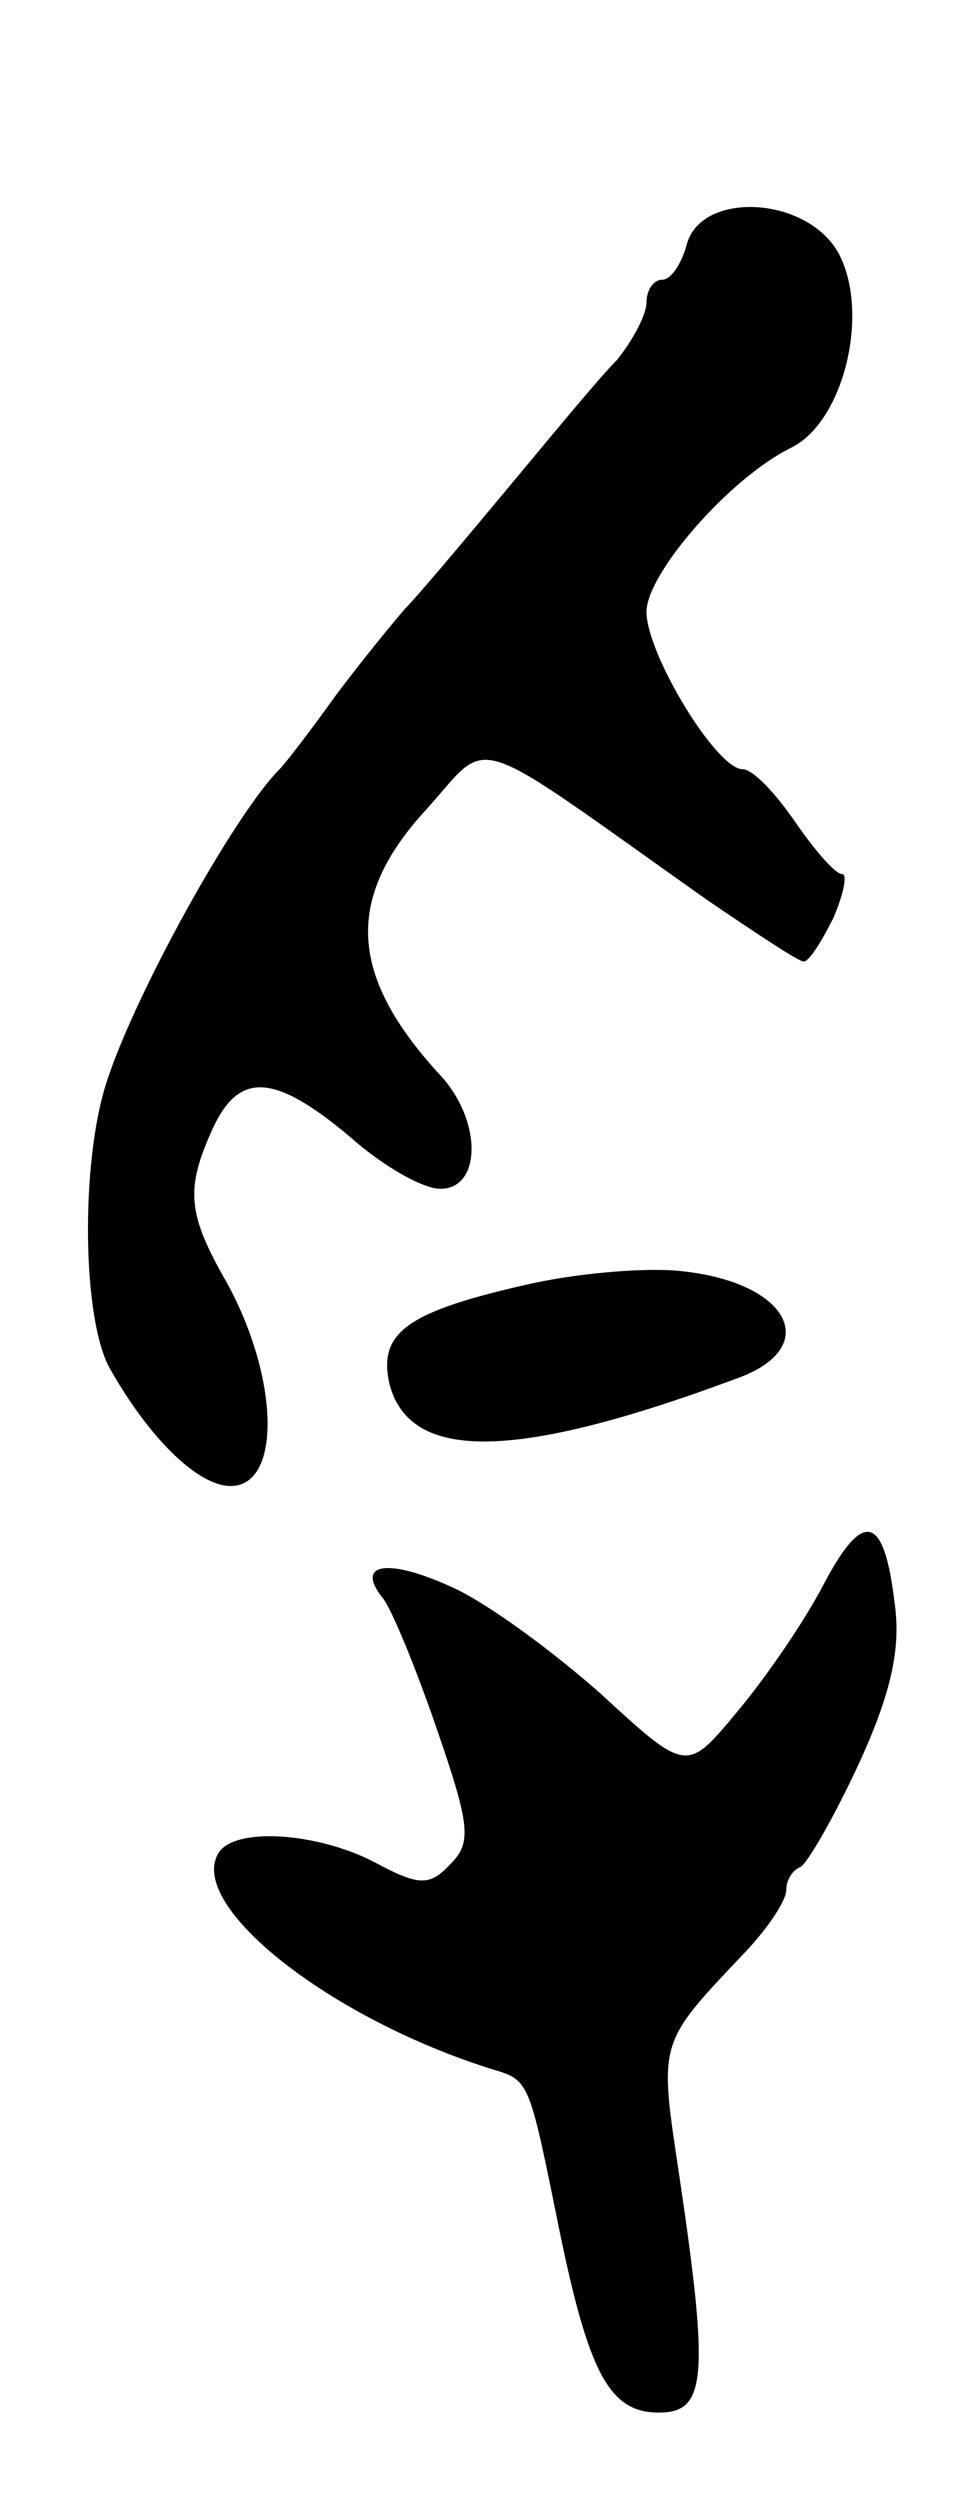 <svg version="1.0" xmlns="http://www.w3.org/2000/svg"
 width="55pt" height="143pt" viewBox="0 0 55 143"
 preserveAspectRatio="xMidYMid meet">
<g transform="translate(0,143) scale(0.1,-0.1)"
fill="#000000" stroke="none">
<path d="M393 1290 c-3 -11 -9 -20 -14 -20 -5 0 -9 -6 -9 -13 0 -7 -8 -22 -17
-33 -10 -10 -38 -44 -63 -74 -25 -30 -51 -61 -58 -68 -7 -8 -25 -30 -40 -50
-15 -21 -29 -39 -32 -42 -26 -26 -83 -129 -99 -179 -15 -46 -14 -136 2 -164
22 -39 50 -67 69 -67 29 0 28 61 -2 116 -23 40 -24 54 -8 89 15 32 35 31 78
-5 19 -17 42 -30 52 -30 24 0 24 40 -1 66 -51 56 -54 100 -7 151 38 42 21 47
161 -52 28 -19 52 -35 55 -35 3 0 10 11 17 25 6 14 8 25 5 25 -4 0 -16 14 -27
30 -11 16 -24 30 -30 30 -15 0 -55 66 -55 90 0 22 48 77 83 94 30 15 45 77 27
111 -18 33 -79 36 -87 5z"/>
<path d="M305 696 c-72 -16 -89 -28 -82 -58 12 -45 74 -43 200 4 48 18 28 55
-34 61 -19 2 -56 -1 -84 -7z"/>
<path d="M471 523 c-11 -21 -33 -53 -49 -72 -29 -35 -29 -35 -78 10 -27 24
-65 52 -85 61 -37 17 -56 14 -40 -6 5 -6 19 -40 31 -75 19 -55 20 -65 8 -77
-12 -13 -18 -13 -44 1 -33 17 -80 20 -89 5 -18 -30 64 -95 158 -124 20 -6 20
-7 37 -91 17 -83 29 -105 57 -105 27 0 29 19 12 134 -12 80 -13 76 39 131 12
13 22 28 22 34 0 5 3 11 8 13 4 2 19 28 33 58 18 39 25 66 21 93 -6 51 -18 54
-41 10z"/>
</g>
</svg>
